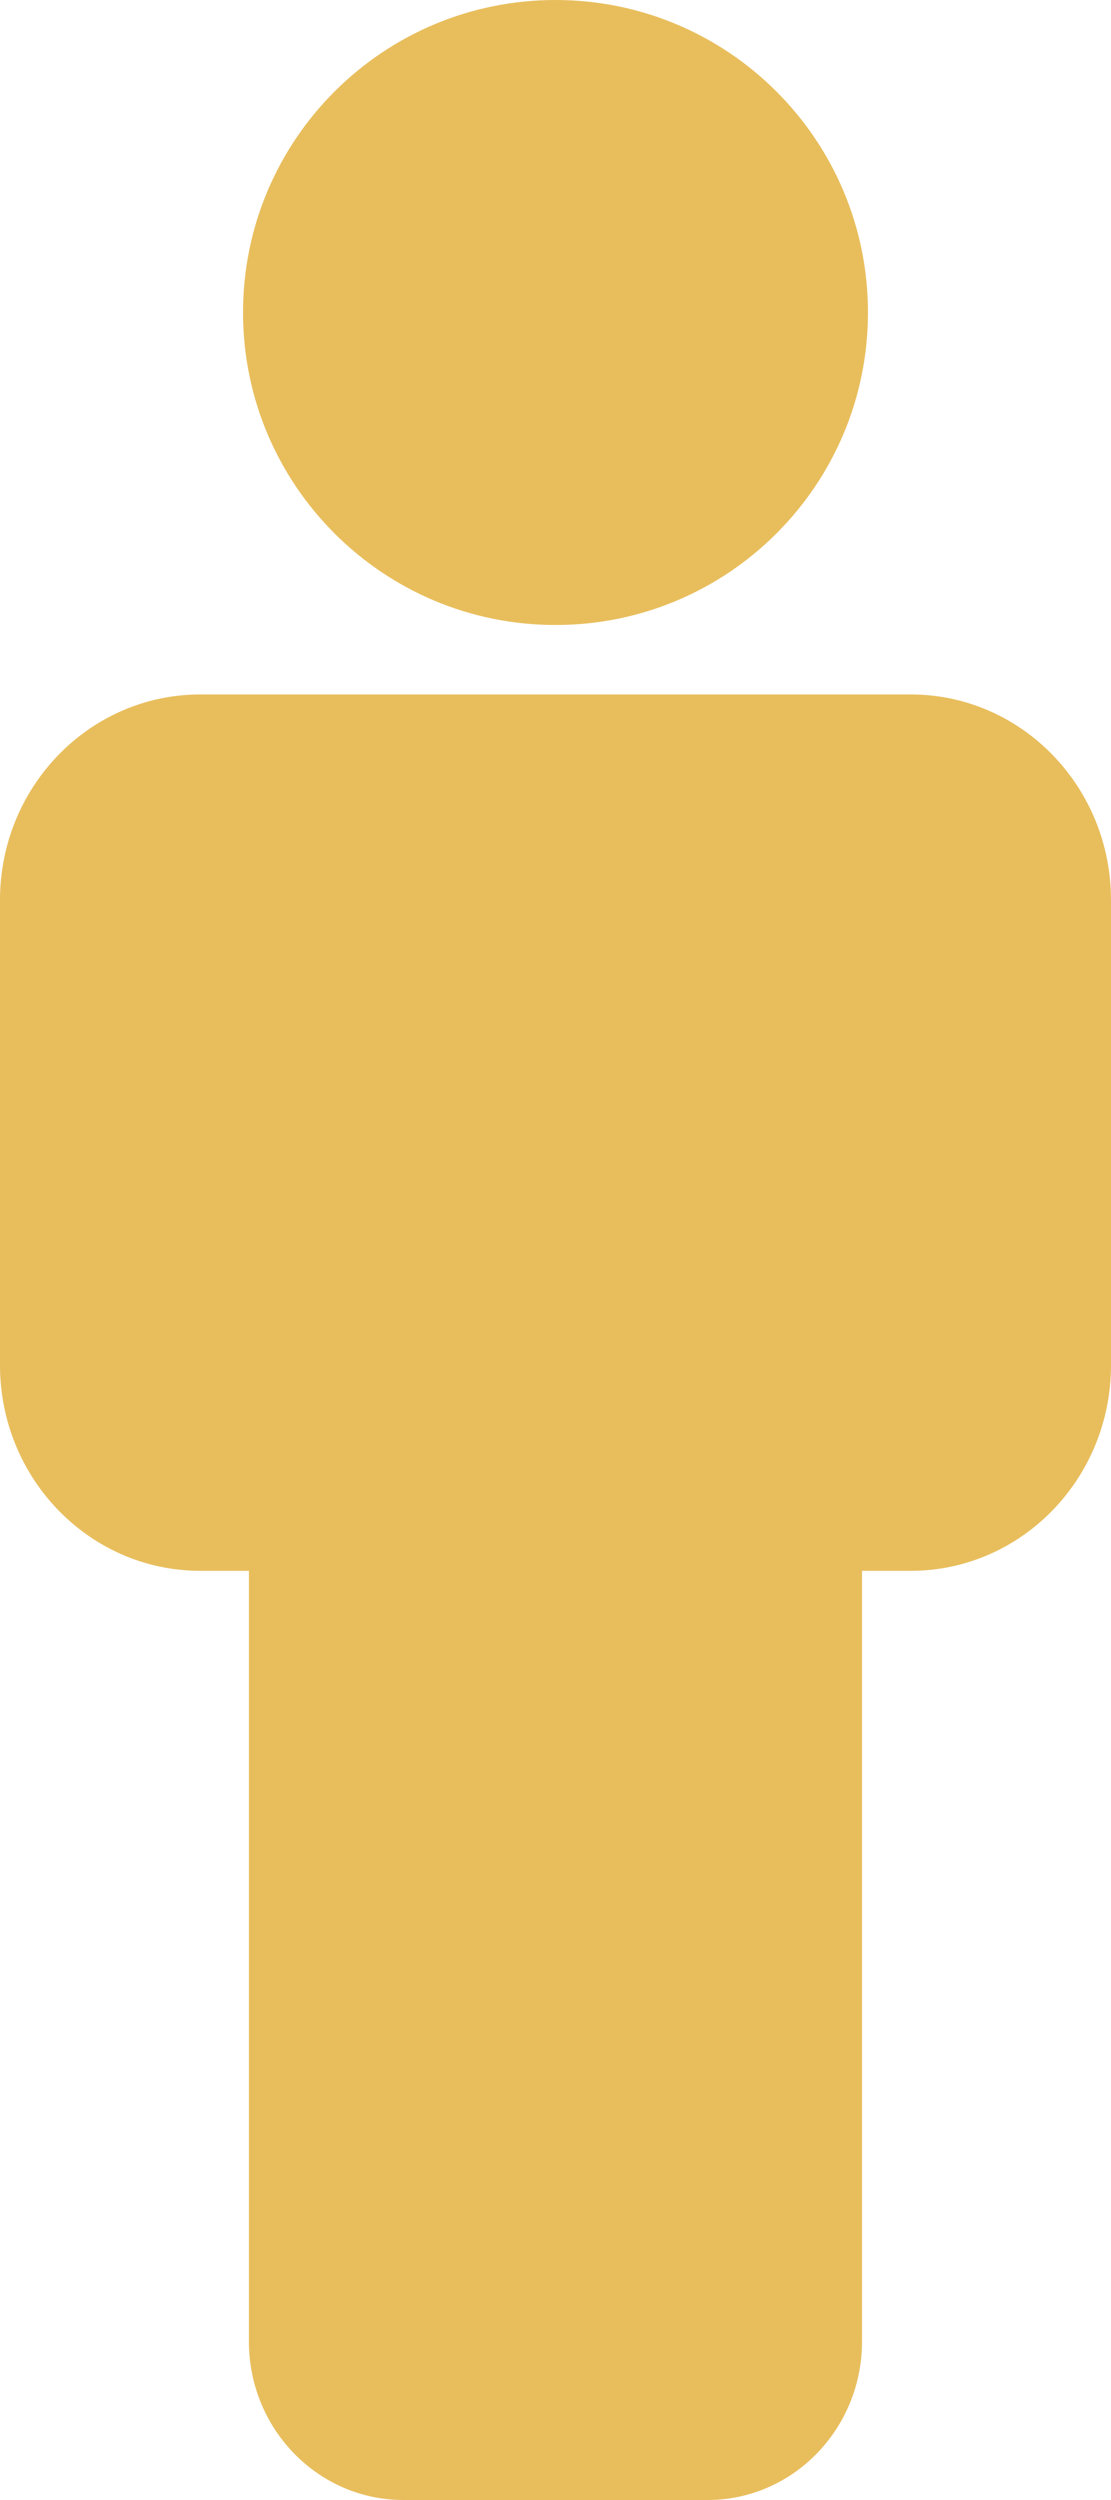 <svg width="32" height="72" viewBox="0 0 32 72" fill="none" xmlns="http://www.w3.org/2000/svg">
<path d="M16 18C20.971 18 25 13.971 25 9C25 4.029 20.971 0 16 0C11.029 0 7 4.029 7 9C7 13.971 11.029 18 16 18Z" fill="#E8BE5D"/>
<path d="M26.23 20H15.001H5.771C2.584 20 0 22.651 0 25.923V39.317C0 42.587 2.584 45.24 5.769 45.24H7.169V67.434C7.169 69.955 9.16 72 11.618 72H20.38C22.837 72 24.829 69.955 24.829 67.434V45.24H26.23C29.415 45.24 32 42.588 32 39.317V25.923C32.001 22.651 29.416 20 26.23 20Z" fill="#E8BE5D"/>
</svg>
